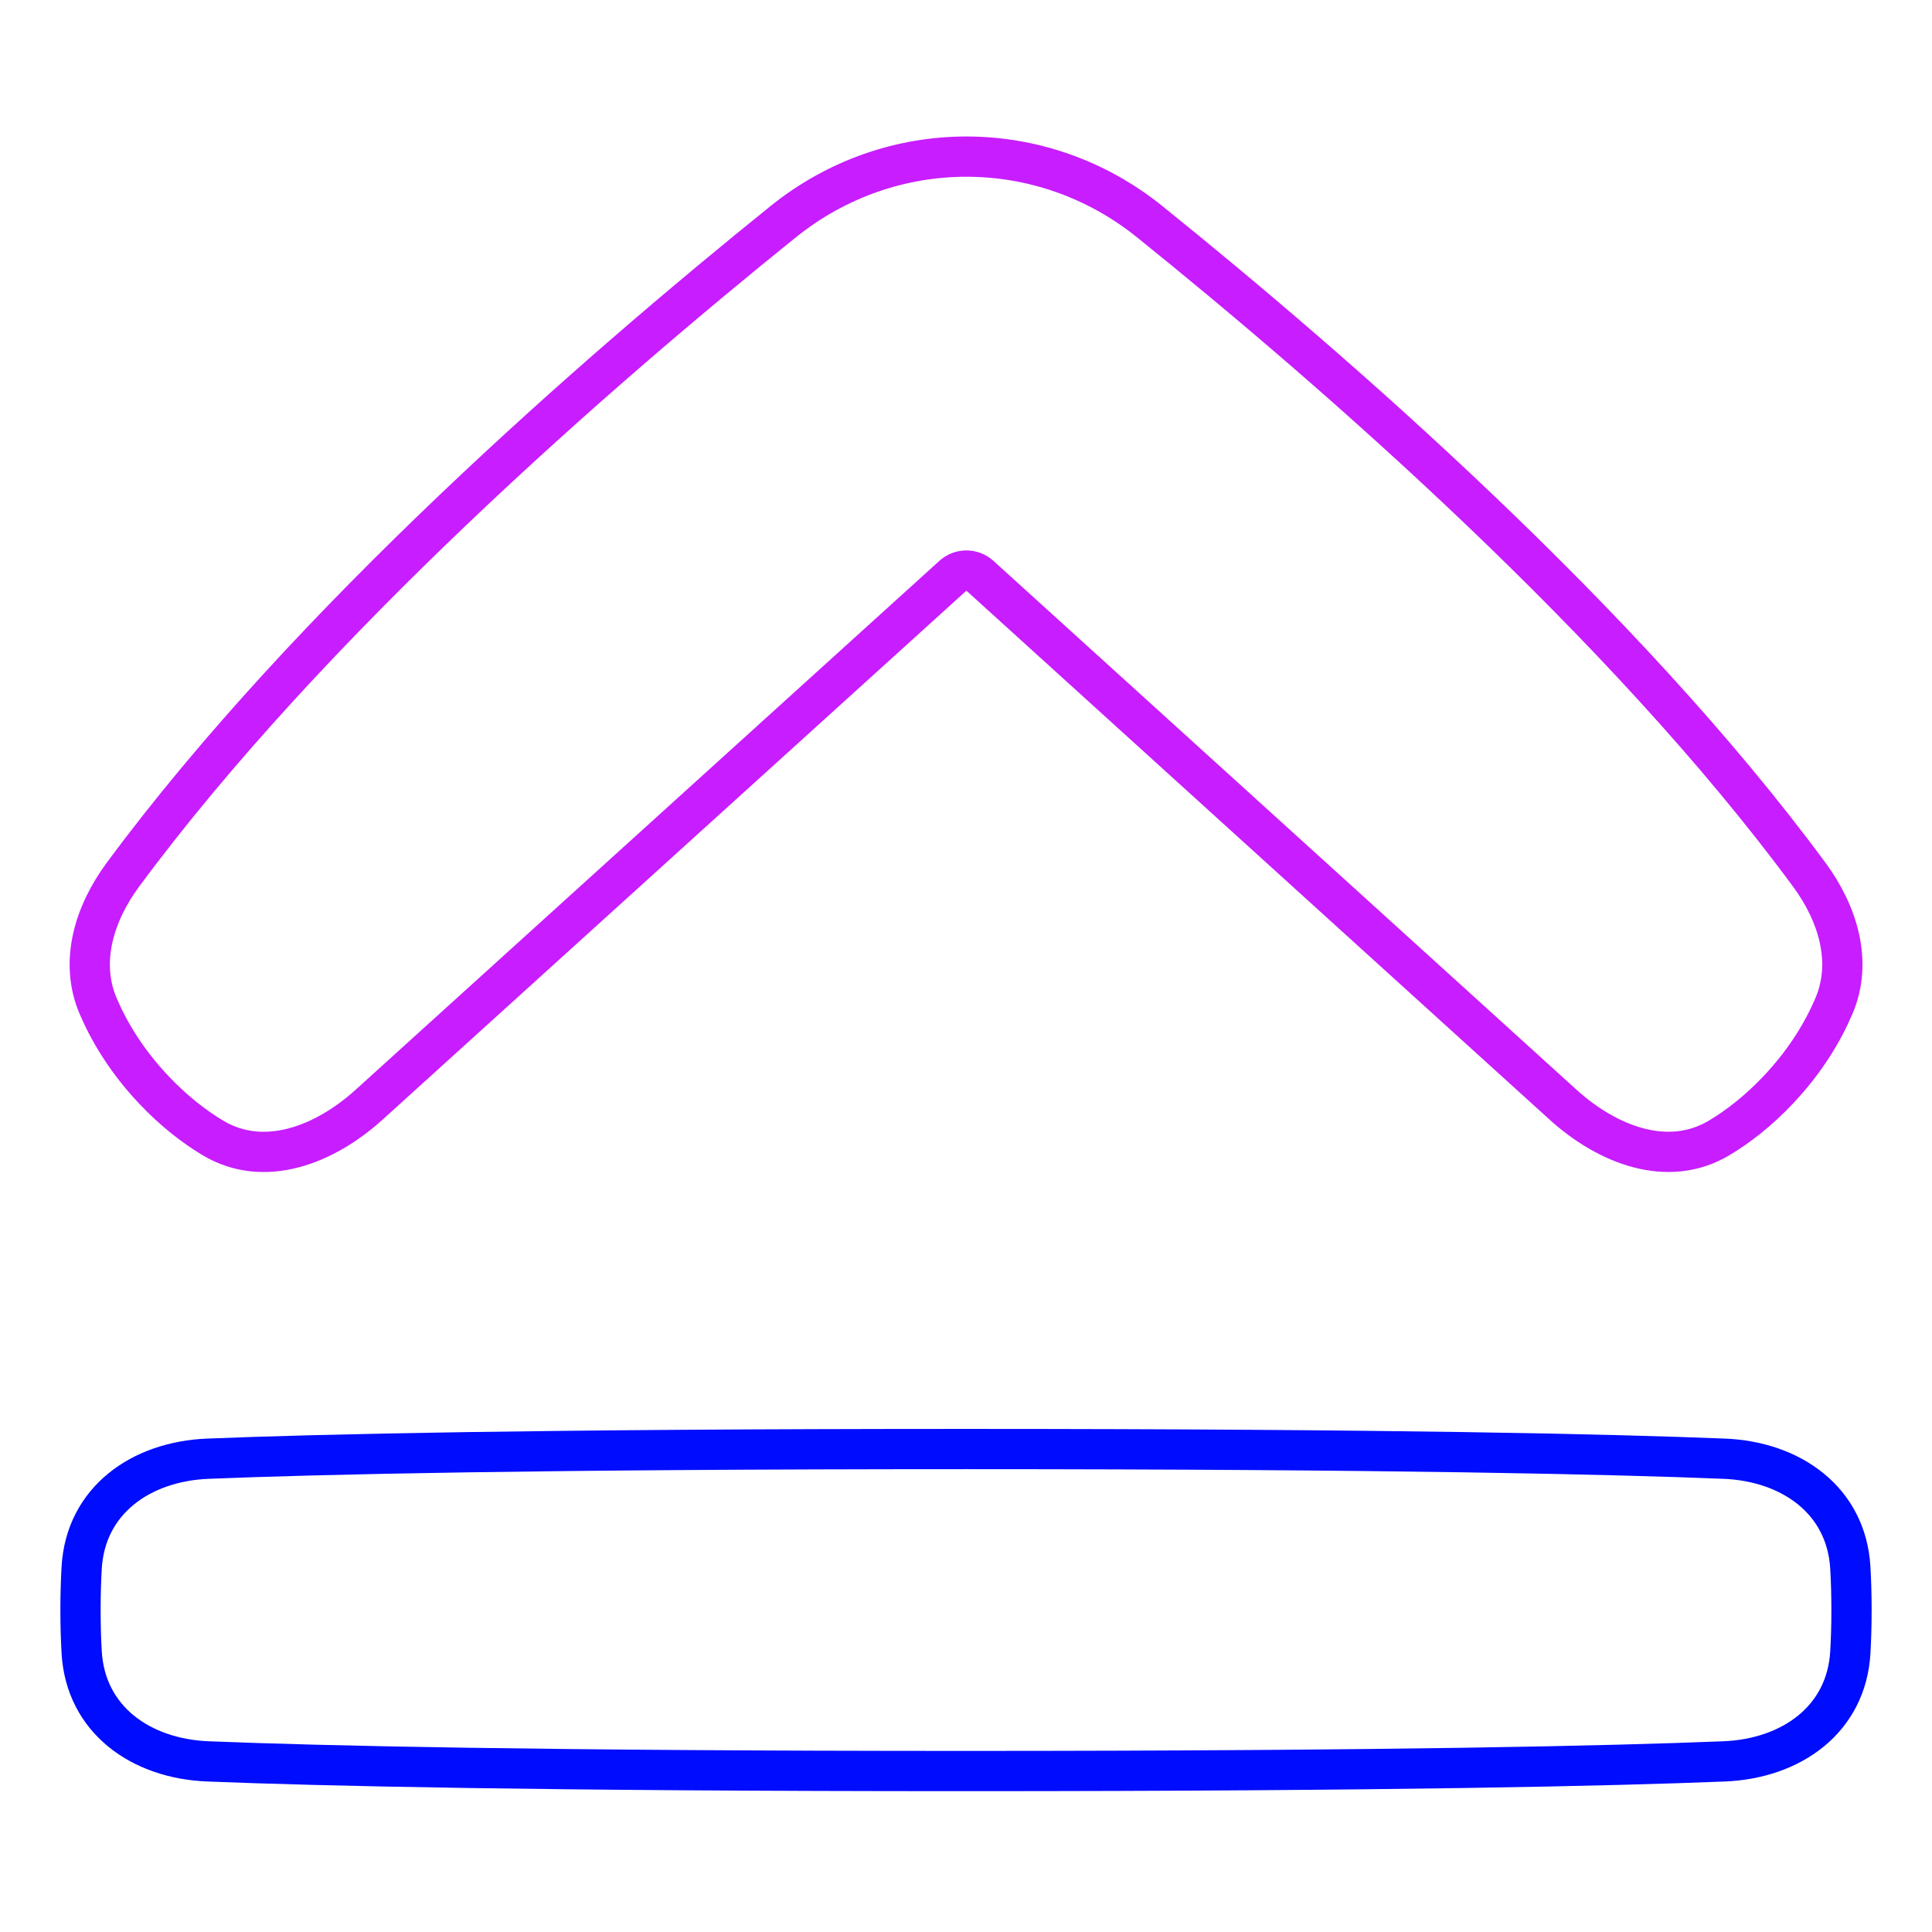 <svg xmlns="http://www.w3.org/2000/svg" fill="none" viewBox="0 0 48 48" id="Arrow-Up-4--Streamline-Plump-Neon">
  <desc>
    Arrow Up 4 Streamline Icon: https://streamlinehq.com
  </desc>
  <g id="tailless-line-arrow-up-2--arrow-up-line-to-top">
    <path id="Vector" stroke="#000cfe" stroke-linecap="round" stroke-linejoin="round" d="M45.971 38.951c-0.096 -1.669 -1.465 -2.643 -3.135 -2.71 -2.752 -0.111 -8.227 -0.24 -18.836 -0.24 -10.609 0 -16.084 0.129 -18.836 0.24 -1.67 0.068 -3.039 1.041 -3.135 2.71C2.011 39.265 2 39.614 2 40.001c0 0.387 0.011 0.736 0.029 1.05 0.096 1.669 1.465 2.643 3.135 2.71 2.752 0.111 8.227 0.24 18.836 0.24s16.084 -0.129 18.836 -0.24c1.671 -0.068 3.039 -1.041 3.135 -2.71 0.018 -0.314 0.029 -0.663 0.029 -1.05 0 -0.387 -0.011 -0.736 -0.029 -1.05Z" stroke-width="1"></path>
    <path id="Vector_2" fill-rule="evenodd" stroke="#c71dff" stroke-linecap="round" stroke-linejoin="round" d="M24.346 14.305c-0.191 -0.173 -0.481 -0.173 -0.672 -0L9.17 27.446c-1.104 1 -2.61 1.589 -3.886 0.822 -0.463 -0.279 -0.964 -0.663 -1.465 -1.194 -0.689 -0.73 -1.117 -1.46 -1.383 -2.085 -0.466 -1.097 -0.091 -2.299 0.618 -3.258C7.694 15.455 14.828 9.239 19.457 5.509c2.677 -2.157 6.43 -2.157 9.107 -0.001C33.194 9.239 40.327 15.456 44.953 21.734c0.705 0.957 1.078 2.155 0.615 3.249 -0.266 0.626 -0.694 1.359 -1.385 2.091 -0.5 0.53 -1 0.914 -1.462 1.192 -1.277 0.769 -2.786 0.179 -3.89 -0.823L24.346 14.305Z" clip-rule="evenodd" stroke-width="1"></path>
  </g>
</svg>